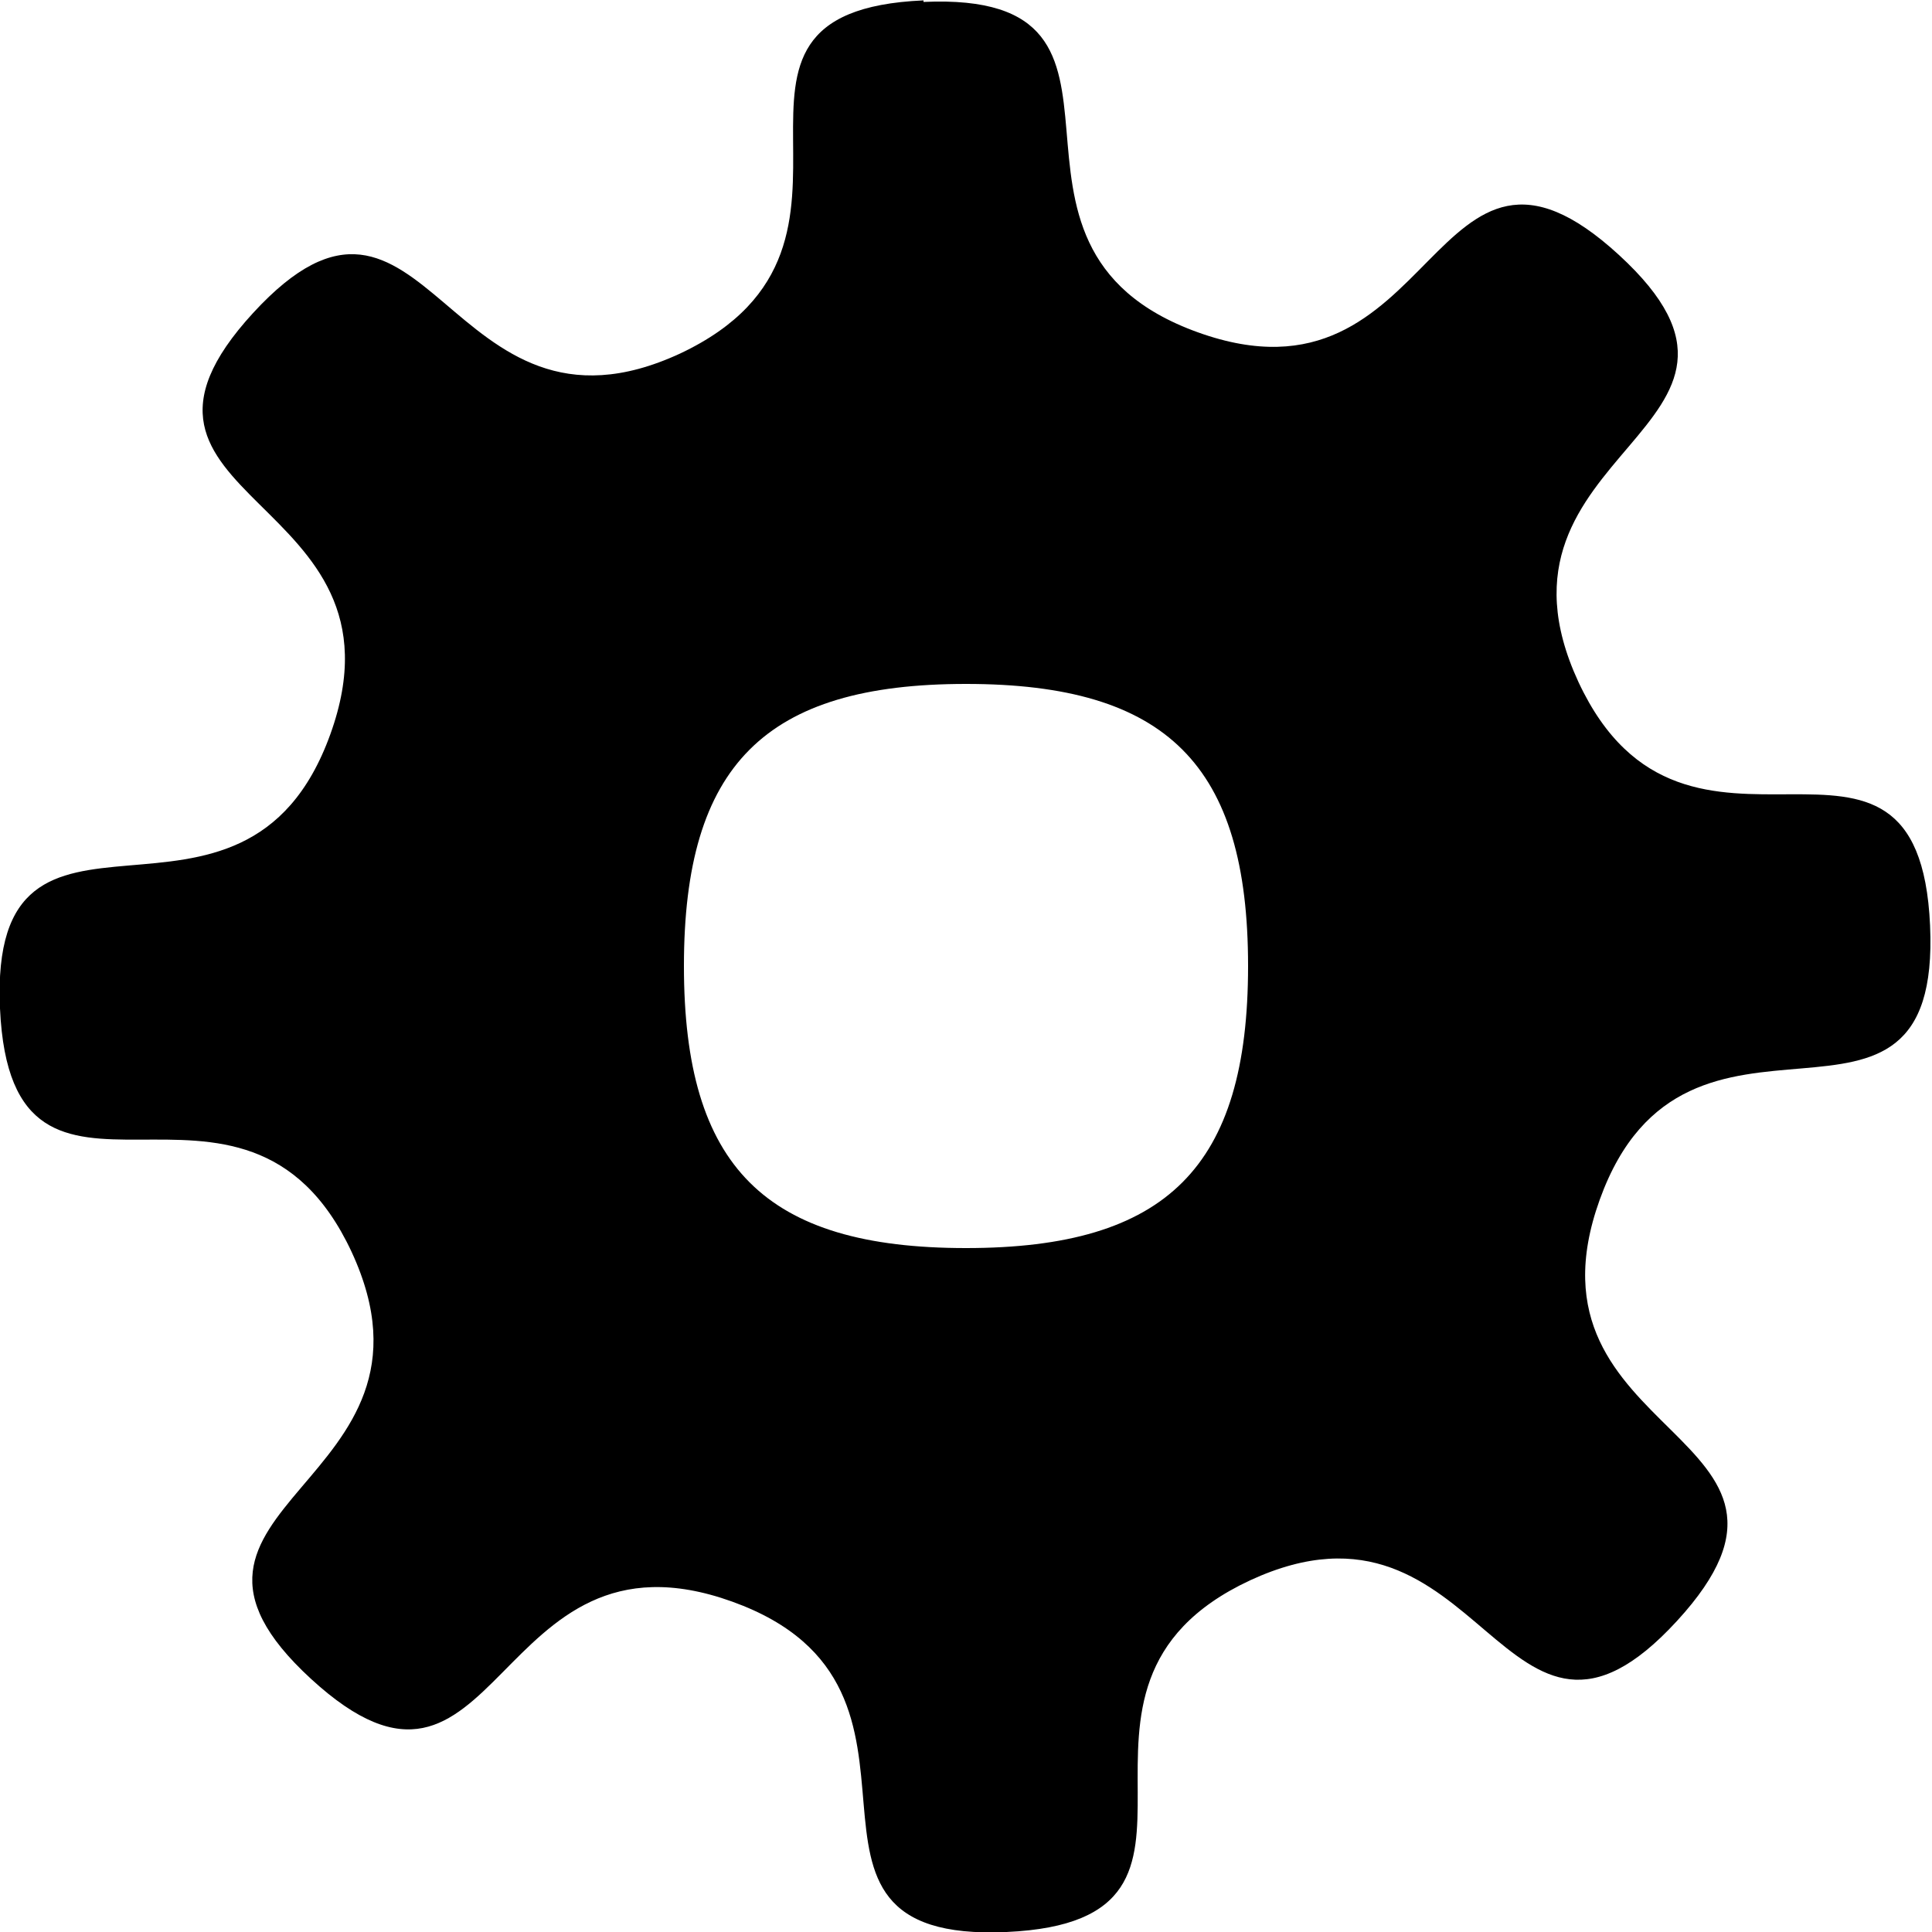 <?xml version="1.0" encoding="UTF-8"?>
<svg xmlns="http://www.w3.org/2000/svg" viewBox="0 0 1 1">
  <path
    d="M 0.478,2.03e-4 C 0.345,0.006 0.473,0.126 0.352,0.183 0.231,0.239 0.221,0.064 0.131,0.162 c -0.09,0.098 0.085,0.093 0.04,0.218 -0.045,0.125 -0.177,0.009 -0.171,0.142 0.006,0.133 0.126,0.006 0.182,0.126 0.056,0.121 -0.119,0.131 -0.021,0.221 0.098,0.09 0.093,-0.085 0.218,-0.04 0.125,0.045 0.009,0.177 0.142,0.171 0.133,-0.006 0.006,-0.126 0.126,-0.182 0.121,-0.056 0.131,0.119 0.221,0.021 0.09,-0.098 -0.085,-0.093 -0.04,-0.218 0.045,-0.125 0.177,-0.009 0.171,-0.142 -0.006,-0.133 -0.126,-0.006 -0.182,-0.126 -0.056,-0.121 0.119,-0.131 0.021,-0.221 -0.098,-0.09 -0.093,0.085 -0.218,0.04 -0.125,-0.045 -0.009,-0.177 -0.142,-0.171 z M 0.5,0.354 c 0.104,0 0.146,0.042 0.146,0.146 0,0.104 -0.042,0.146 -0.146,0.146 -0.104,0 -0.146,-0.042 -0.146,-0.146 0,-0.104 0.042,-0.146 0.146,-0.146 z"
    style="fill:#000000;fill-opacity:1;stroke:none;stroke-width:1;stroke-miterlimit:4;stroke-dasharray:none;stroke-opacity:1"
	/>
</svg>
